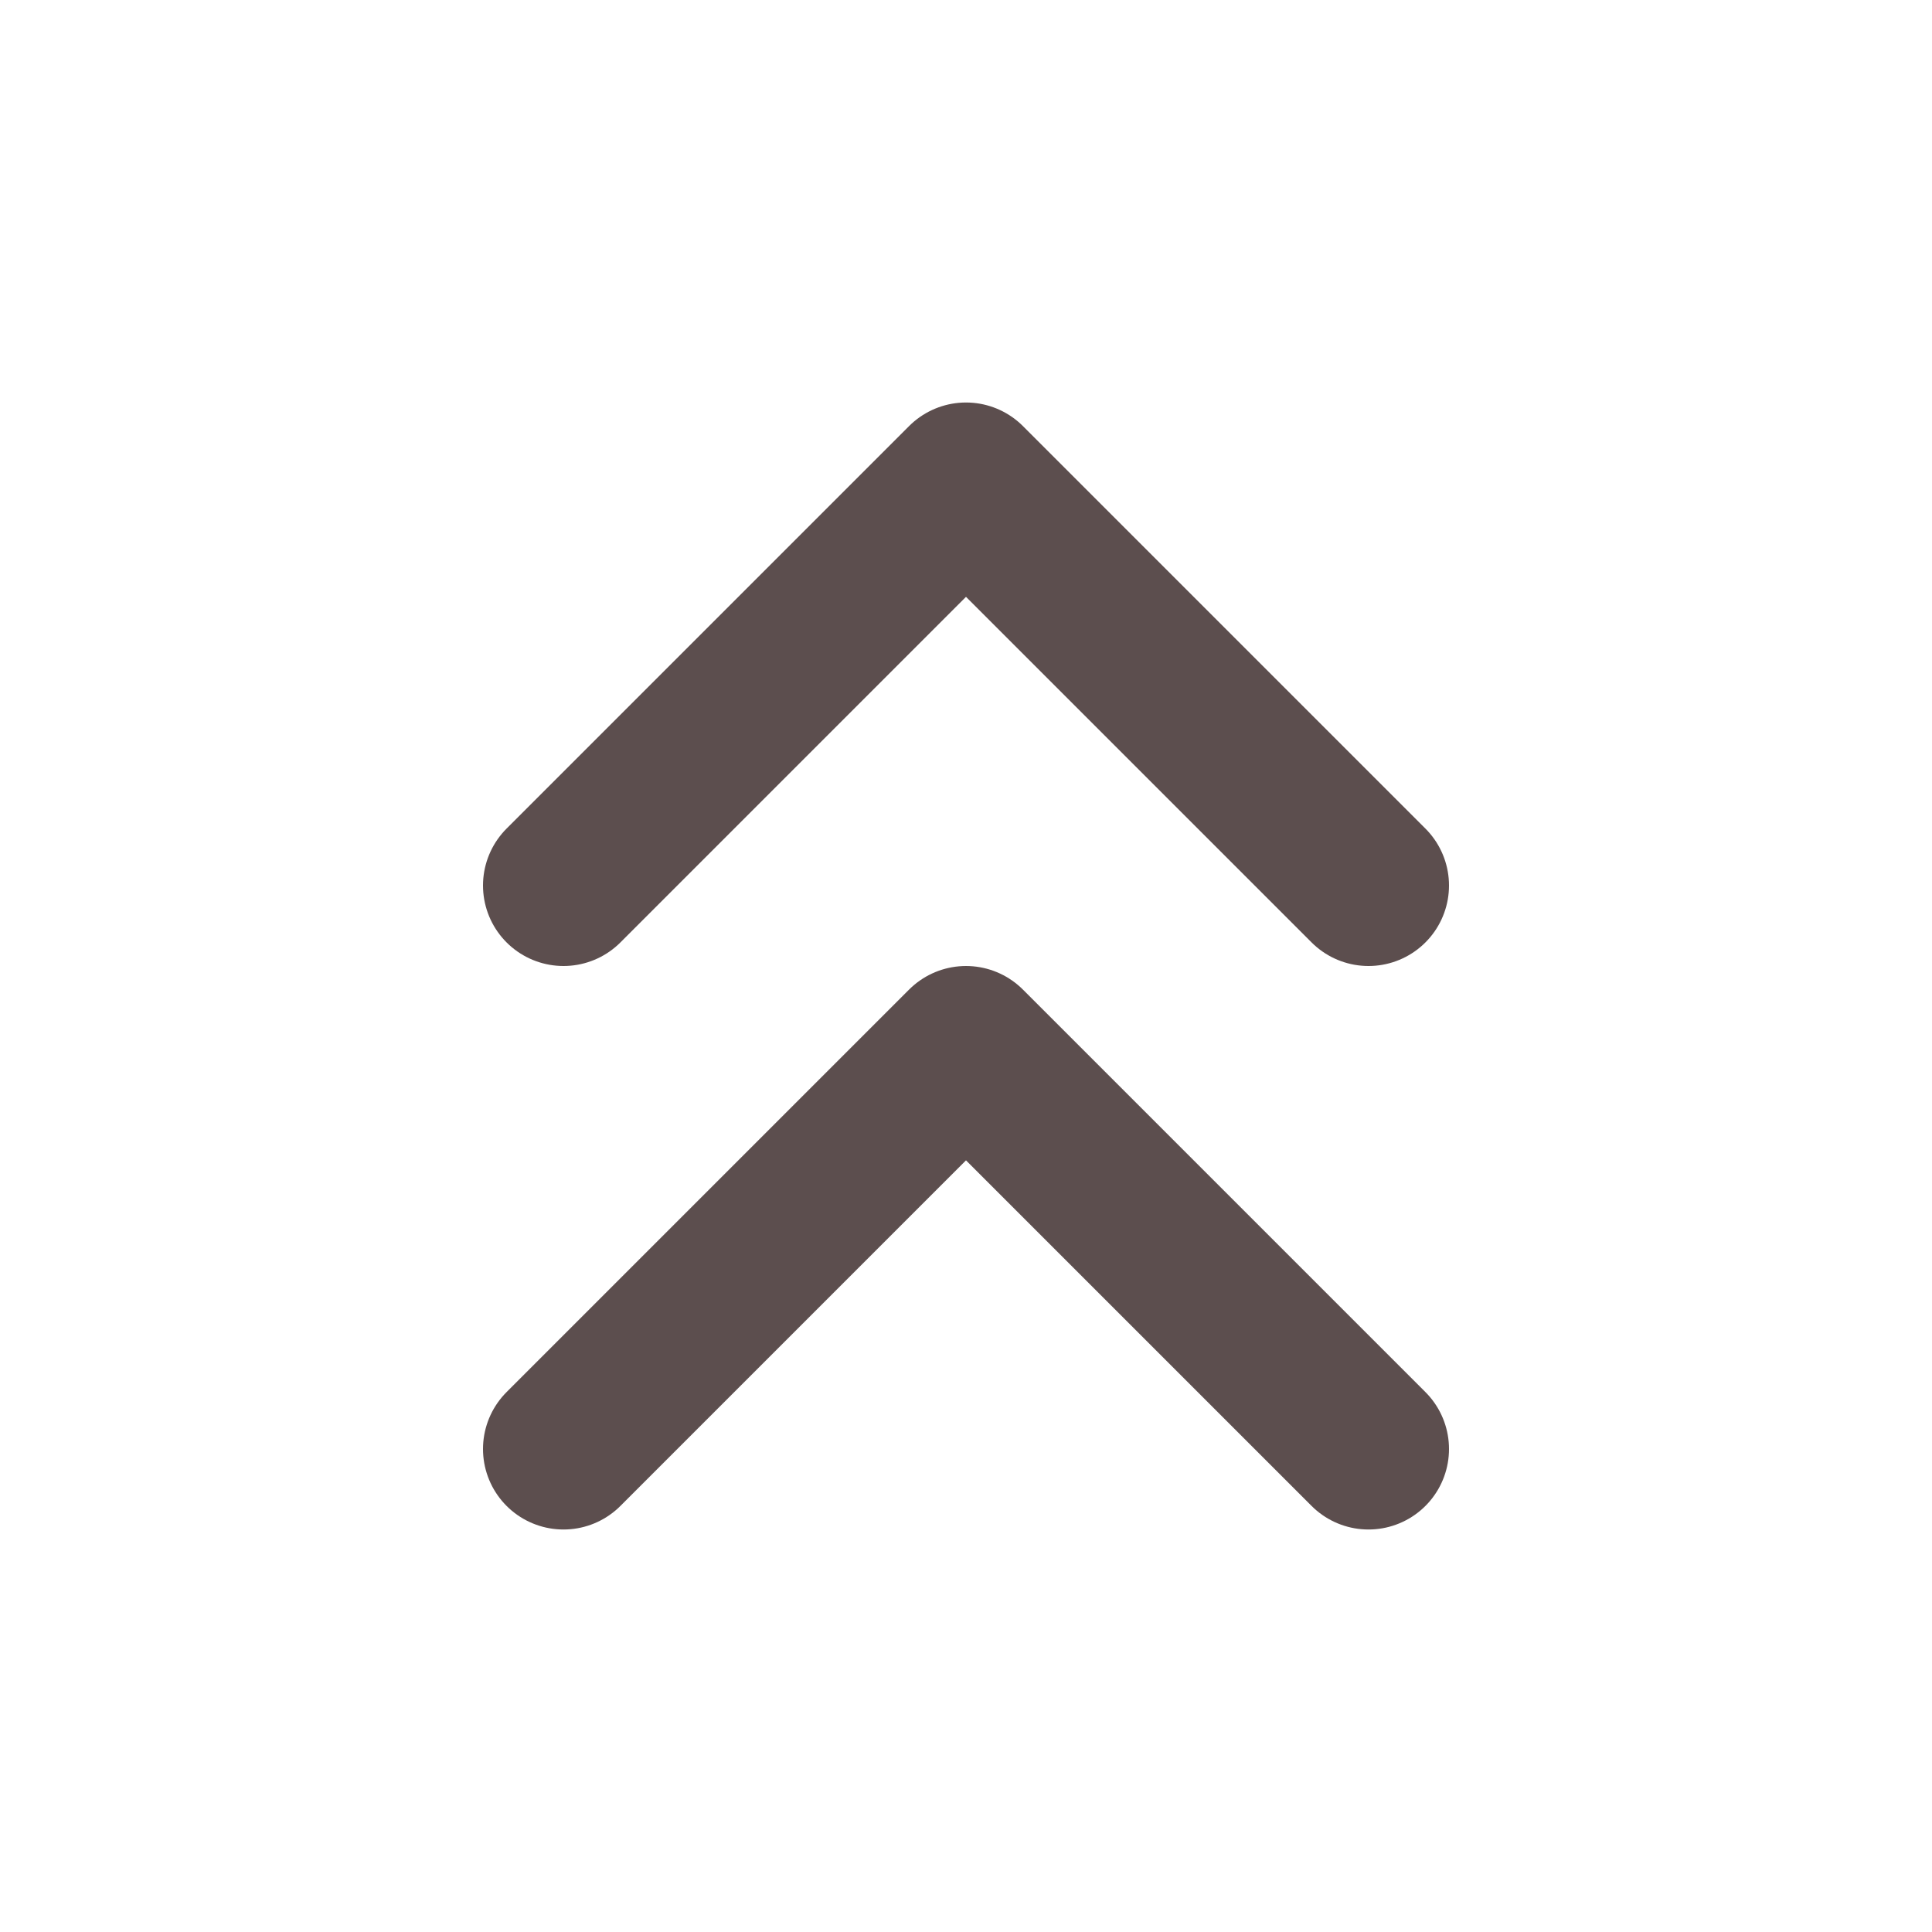 <svg xmlns="http://www.w3.org/2000/svg" width="28" height="28" viewBox="0 0 24 24" fill="none" stroke="#5C4E4E" stroke-width="2" stroke-linecap="round" stroke-linejoin="round" class="feather feather-chevrons-up"><polyline points="17 11 12 6 7 11"></polyline><polyline points="17 18 12 13 7 18"></polyline></svg>